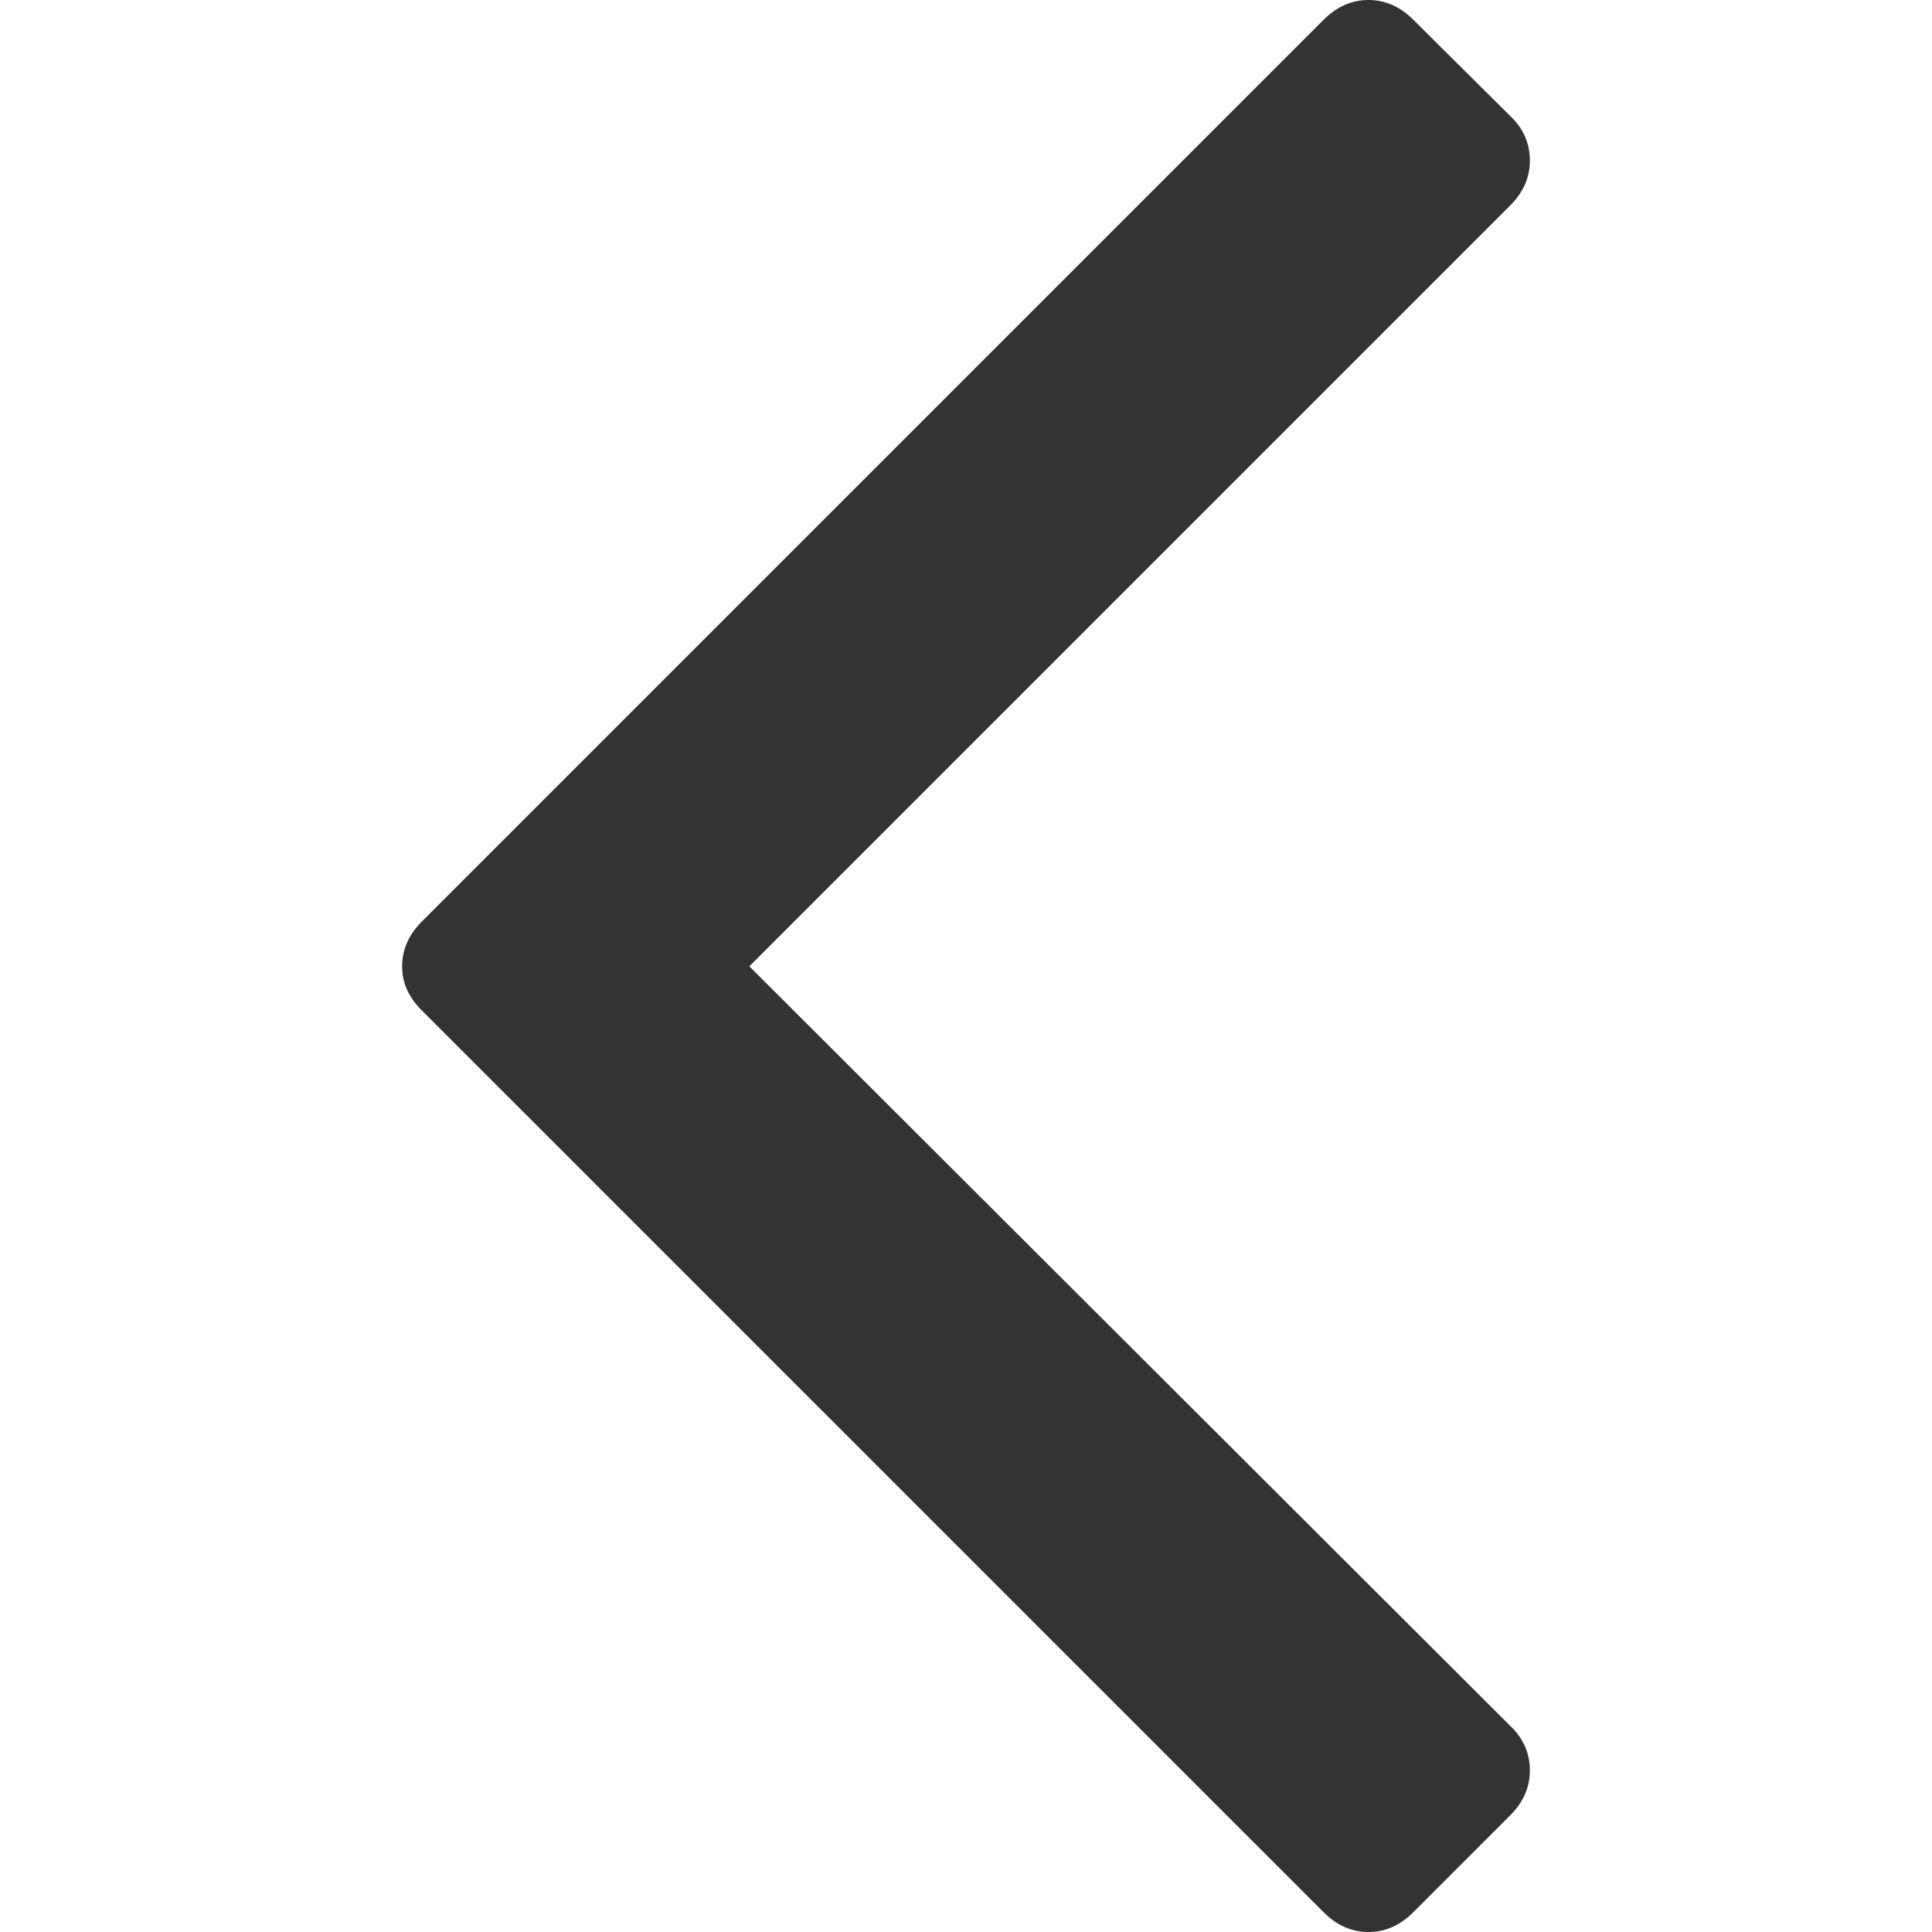 <?xml version="1.0" encoding="utf-8"?>
<!-- Generator: Adobe Illustrator 23.1.1, SVG Export Plug-In . SVG Version: 6.00 Build 0)  -->
<svg fill="#333" version="1.1" id="Capa_1" xmlns="http://www.w3.org/2000/svg" xmlns:xlink="http://www.w3.org/1999/xlink" x="0px" y="0px"
	 viewBox="0 0 284.9 284.9" style="enable-background:new 0 0 284.9 284.9;" xml:space="preserve">
<g>
	<path d="M62.2,149l133,133c1.9,1.9,4.1,2.9,6.6,2.9c2.5,0,4.7-1,6.6-2.9l14.3-14.3c1.9-1.9,2.9-4.1,2.9-6.6s-0.9-4.7-2.9-6.6
		L110.5,142.5L222.7,30.3c1.9-1.9,2.9-4.1,2.9-6.6c0-2.5-0.9-4.7-2.9-6.6L208.4,2.9c-1.9-1.9-4.1-2.9-6.6-2.9c-2.5,0-4.7,1-6.6,2.9
		l-133,133c-1.9,1.9-2.9,4.1-2.9,6.6S60.3,147.1,62.2,149z"/>
</g>
</svg>
